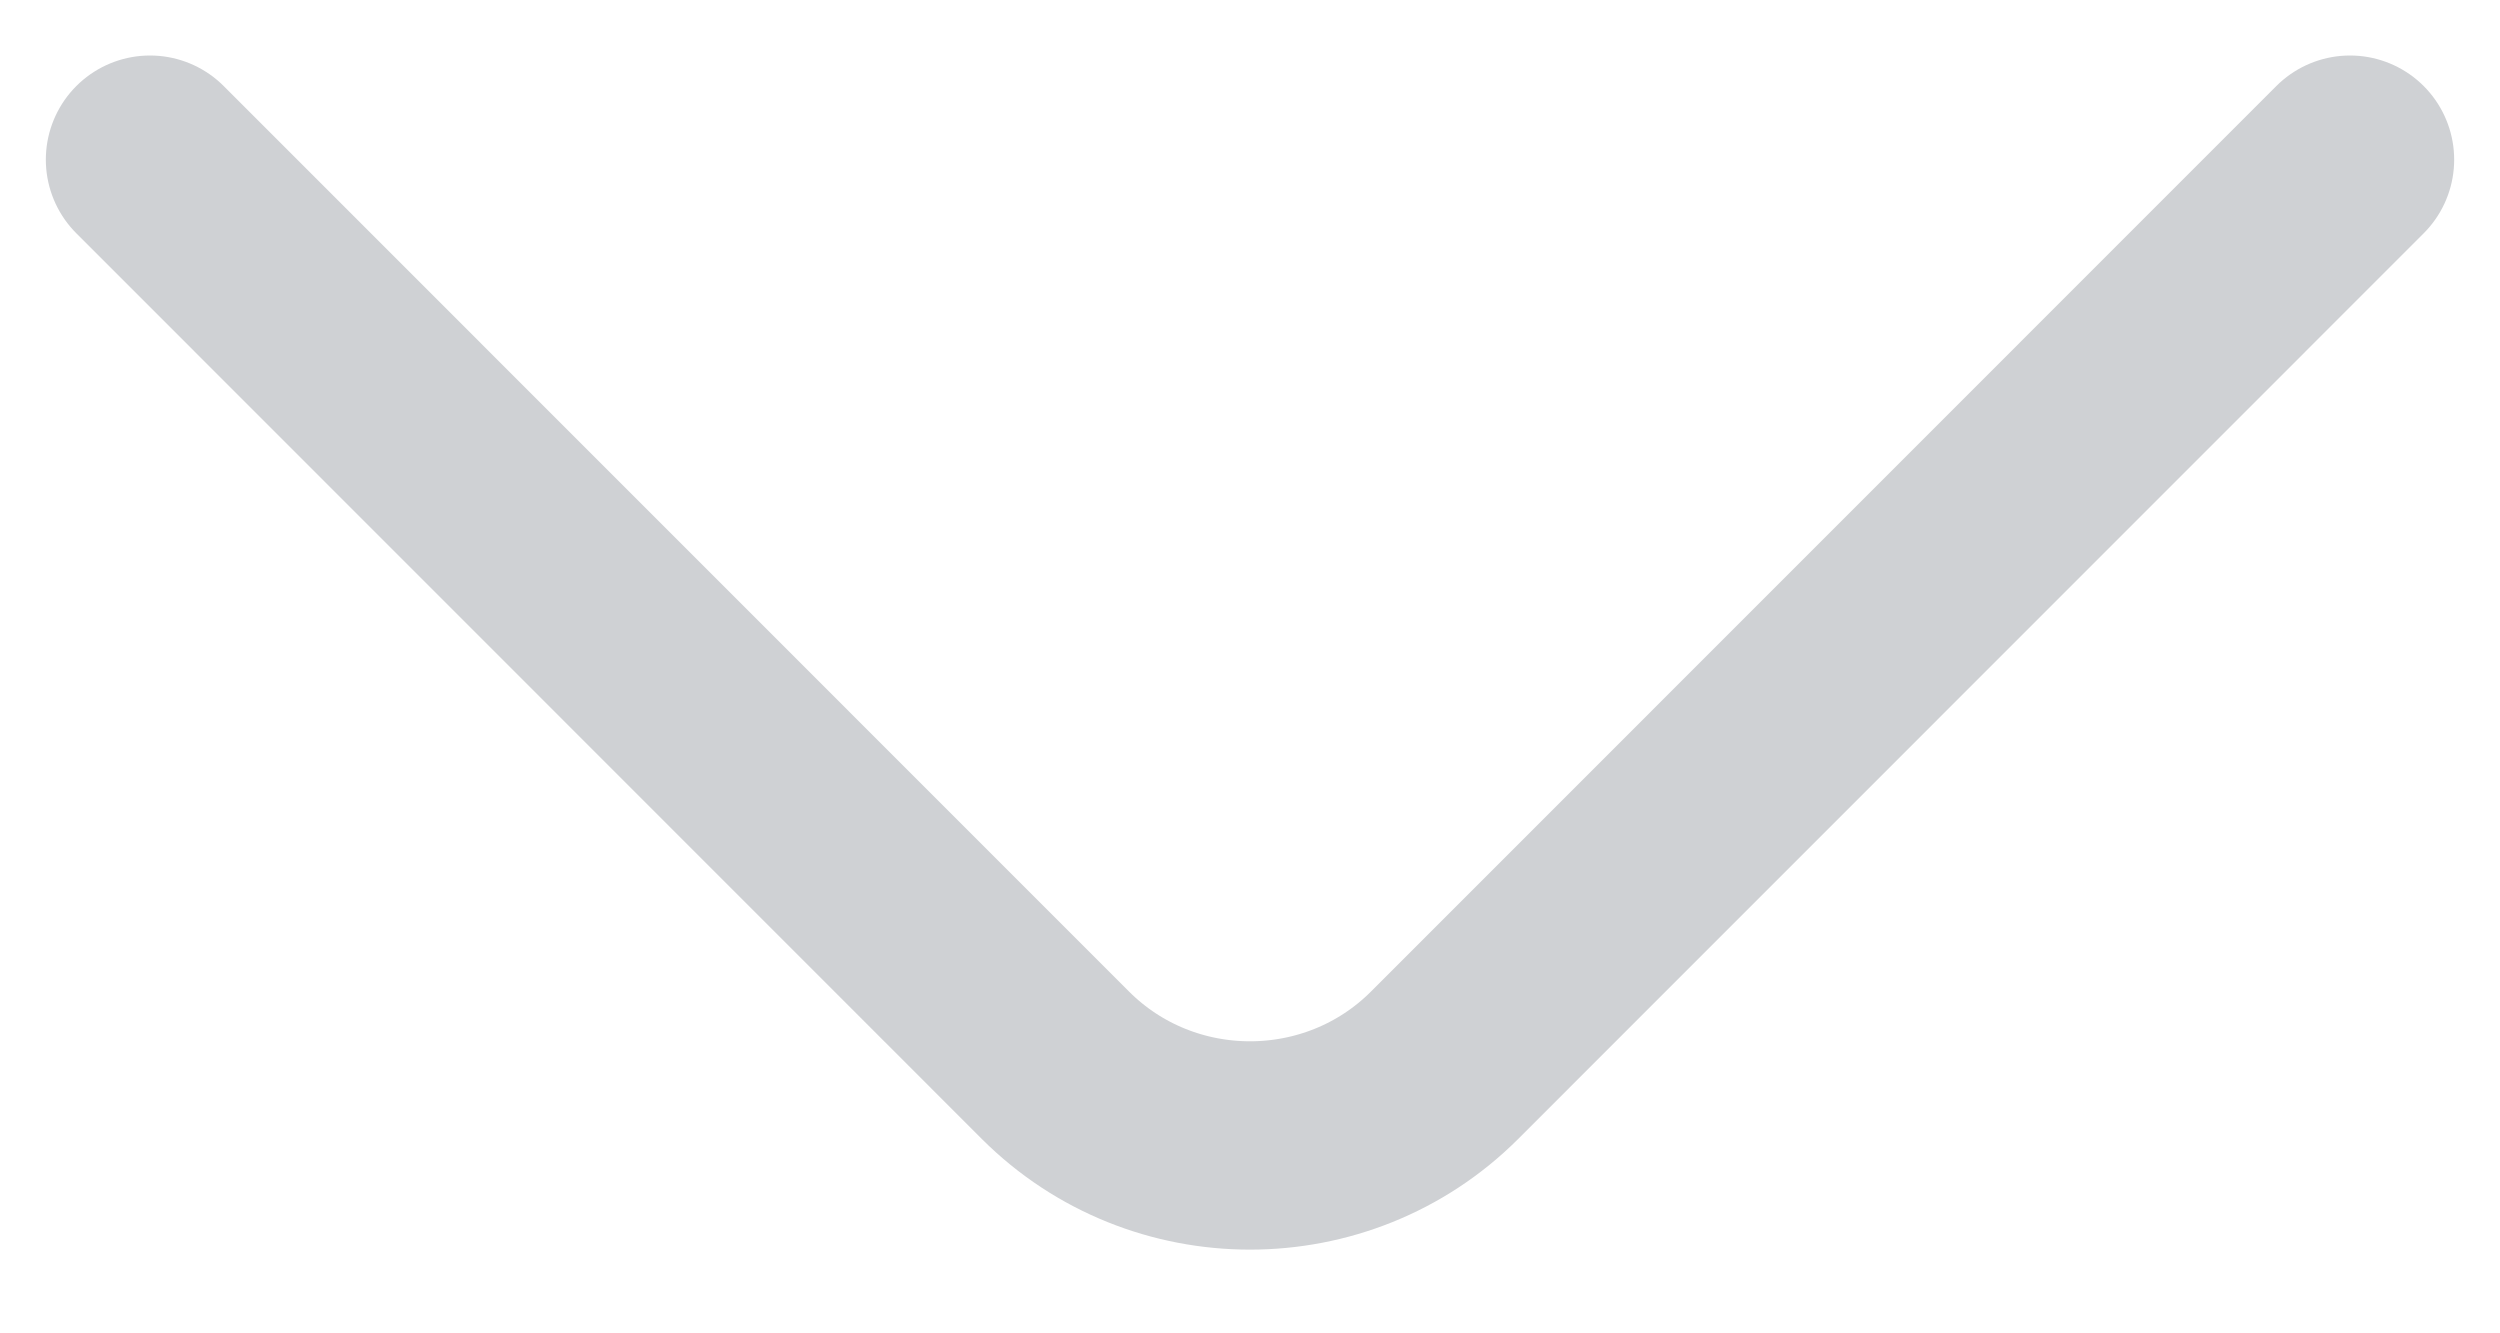 <svg width="15" height="8" viewBox="0 0 15 8" fill="none" xmlns="http://www.w3.org/2000/svg">
<path d="M14.1 0.958L8.667 6.392C8.025 7.033 6.975 7.033 6.333 6.392L0.9 0.958" stroke="#CFD1D4" stroke-width="1.25" stroke-miterlimit="10" stroke-linecap="round" stroke-linejoin="round"/>
</svg>
